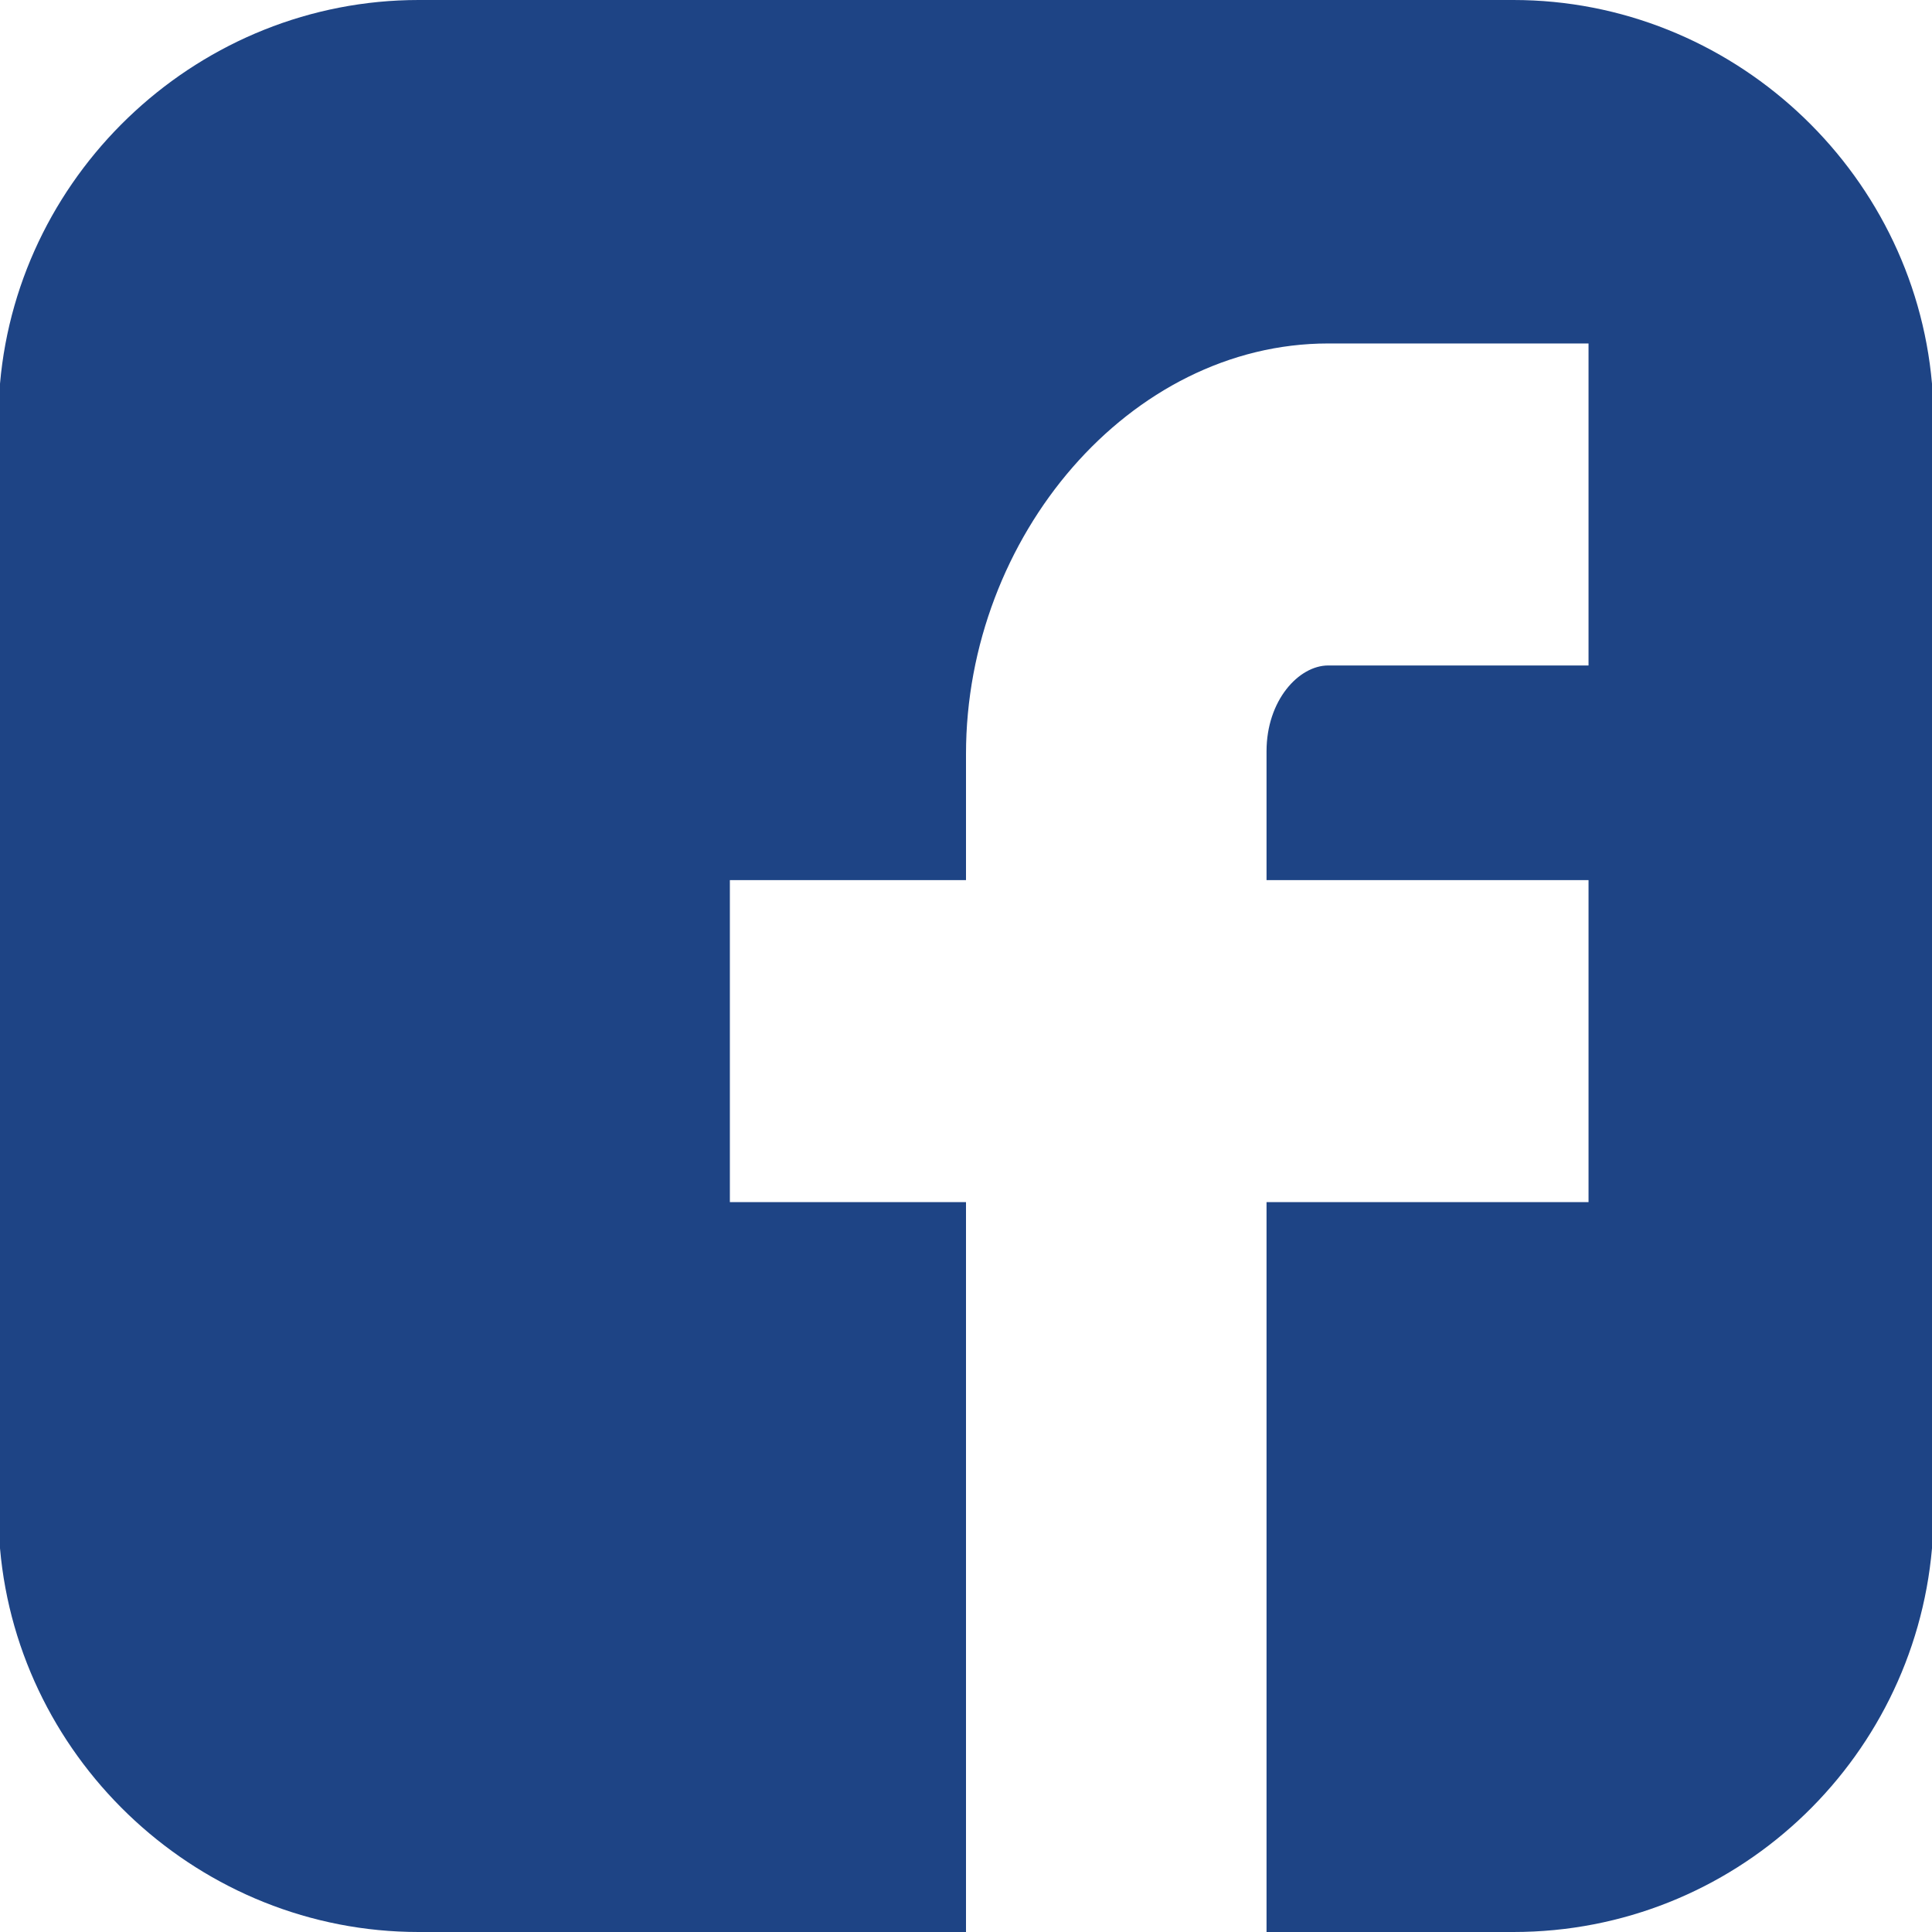 <?xml version="1.0" encoding="utf-8"?>
<!-- Generator: Adobe Illustrator 21.0.0, SVG Export Plug-In . SVG Version: 6.00 Build 0)  -->
<svg version="1.1" id="Calque_1" xmlns="http://www.w3.org/2000/svg" xmlns:xlink="http://www.w3.org/1999/xlink" x="0px" y="0px"
	 width="72px" height="72px" viewBox="0 0 72 72" style="enable-background:new 0 0 72 72;" xml:space="preserve">
<style type="text/css">
	.st0{fill:#1E4485;}
</style>
<path class="st0" d="M56.4,0H15.6C7.5,0,0.7,6.3,0,14.3v43.4C0.7,65.7,7.5,72,15.6,72H36V44.8h-8.8v-12H36v-4.7
	c0-8.1,6.1-15.3,13.5-15.3h9.7v12h-9.7c-1.1,0-2.3,1.3-2.3,3.2v4.8h12v12h-12V72h9.2c8.2,0,14.9-6.3,15.6-14.3V14.3
	C71.3,6.3,64.5,0,56.4,0z"/>
</svg>
